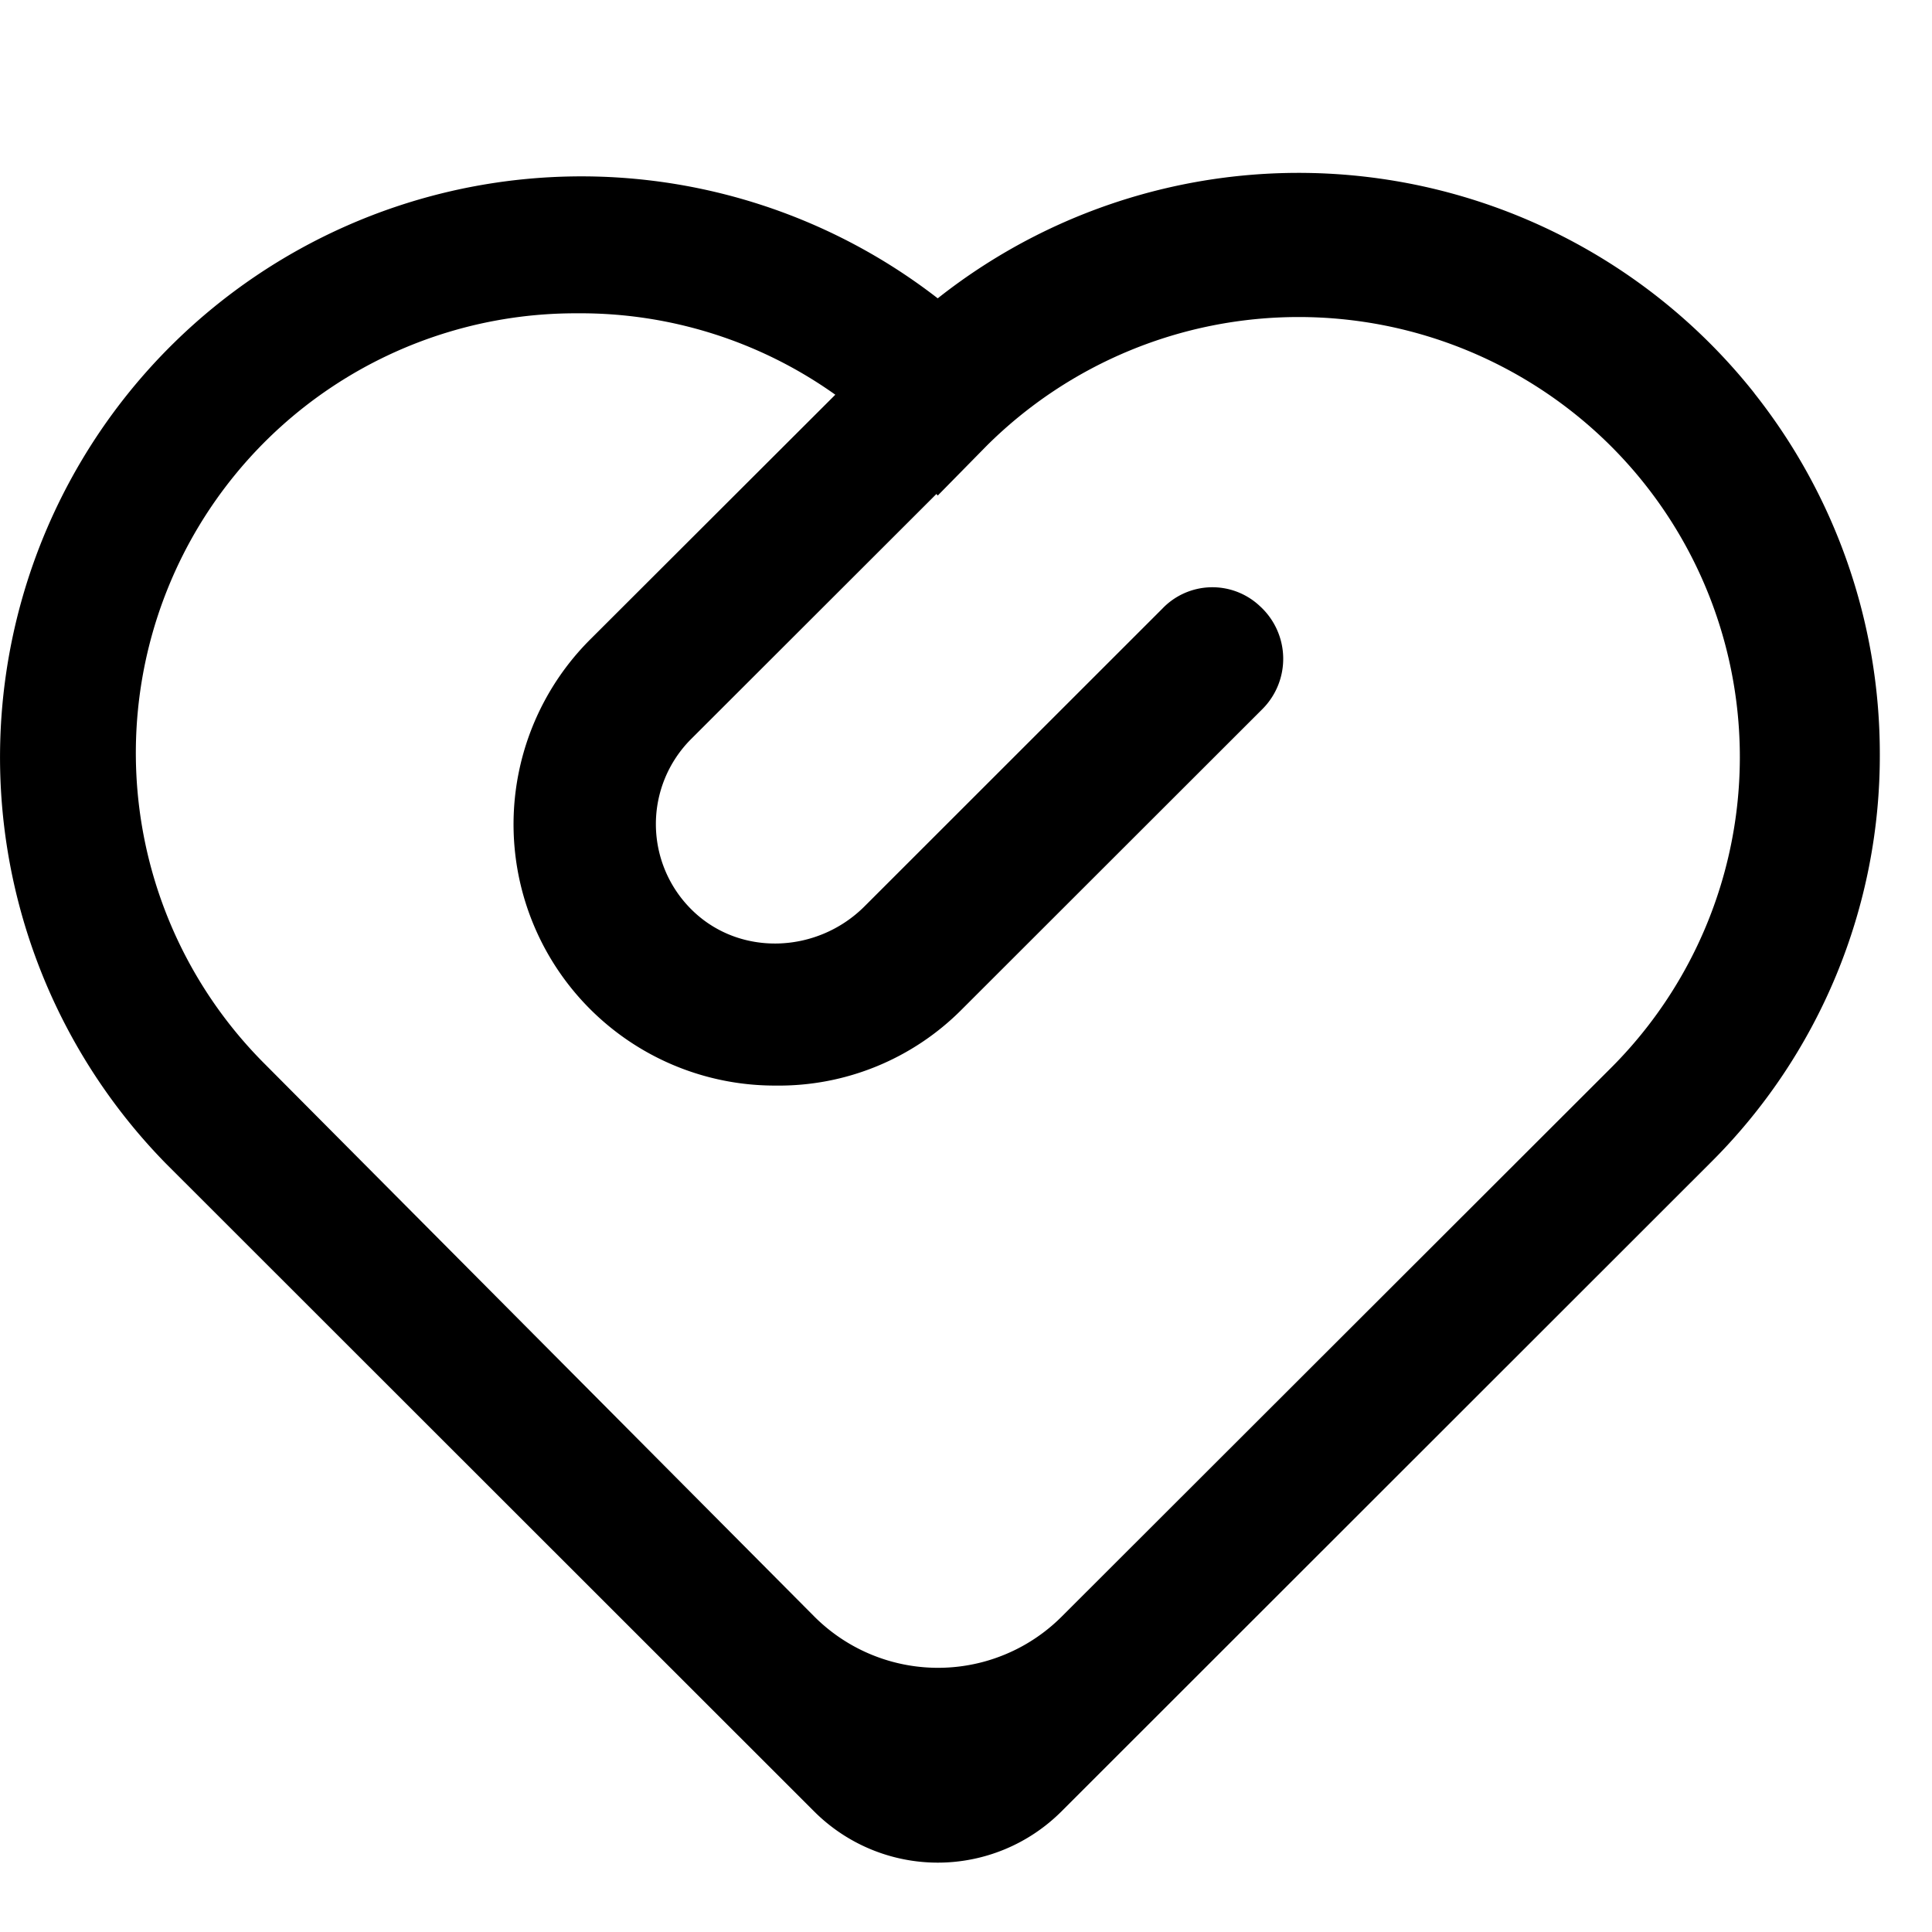 <svg t="1650015765606" class="icon" viewBox="0 0 1092 1024" version="1.1" xmlns="http://www.w3.org/2000/svg" p-id="1424" width="200" height="200"><path d="M910.199 569.958L600.064 879.753a98.85 98.85 0 0 1-139.947-0.205L149.914 567.637a248.491 248.491 0 0 1 176.128-424.55 248.218 248.218 0 0 1 146.091 46.012L333.961 327.066A147.661 147.661 0 0 0 438.272 579.584a145.681 145.681 0 0 0 105.335-43.008l169.984-169.847a40.209 40.209 0 0 0-1.365-58.027 39.117 39.117 0 0 0-55.296 1.365L488.585 478.345c-26.556 26.487-70.042 28.467-97.007 2.458a67.994 67.994 0 0 1-0.887-97.143l138.581-138.445 0.751 0.887 27.785-28.262a249.993 249.993 0 0 1 352.393 0l0.683 0.683a248.354 248.354 0 0 1-0.683 351.437m81.442-381.679a328.772 328.772 0 0 0-461.619-53.658 328.772 328.772 0 0 0-431.309 24.781 328.158 328.158 0 0 0-4.915 464.282L460.186 989.867a98.85 98.85 0 0 0 139.742 0l366.319-366.114a324.267 324.267 0 0 0 96.256-232.107 328.158 328.158 0 0 0-70.861-203.298" p-id="1425"></path></svg>